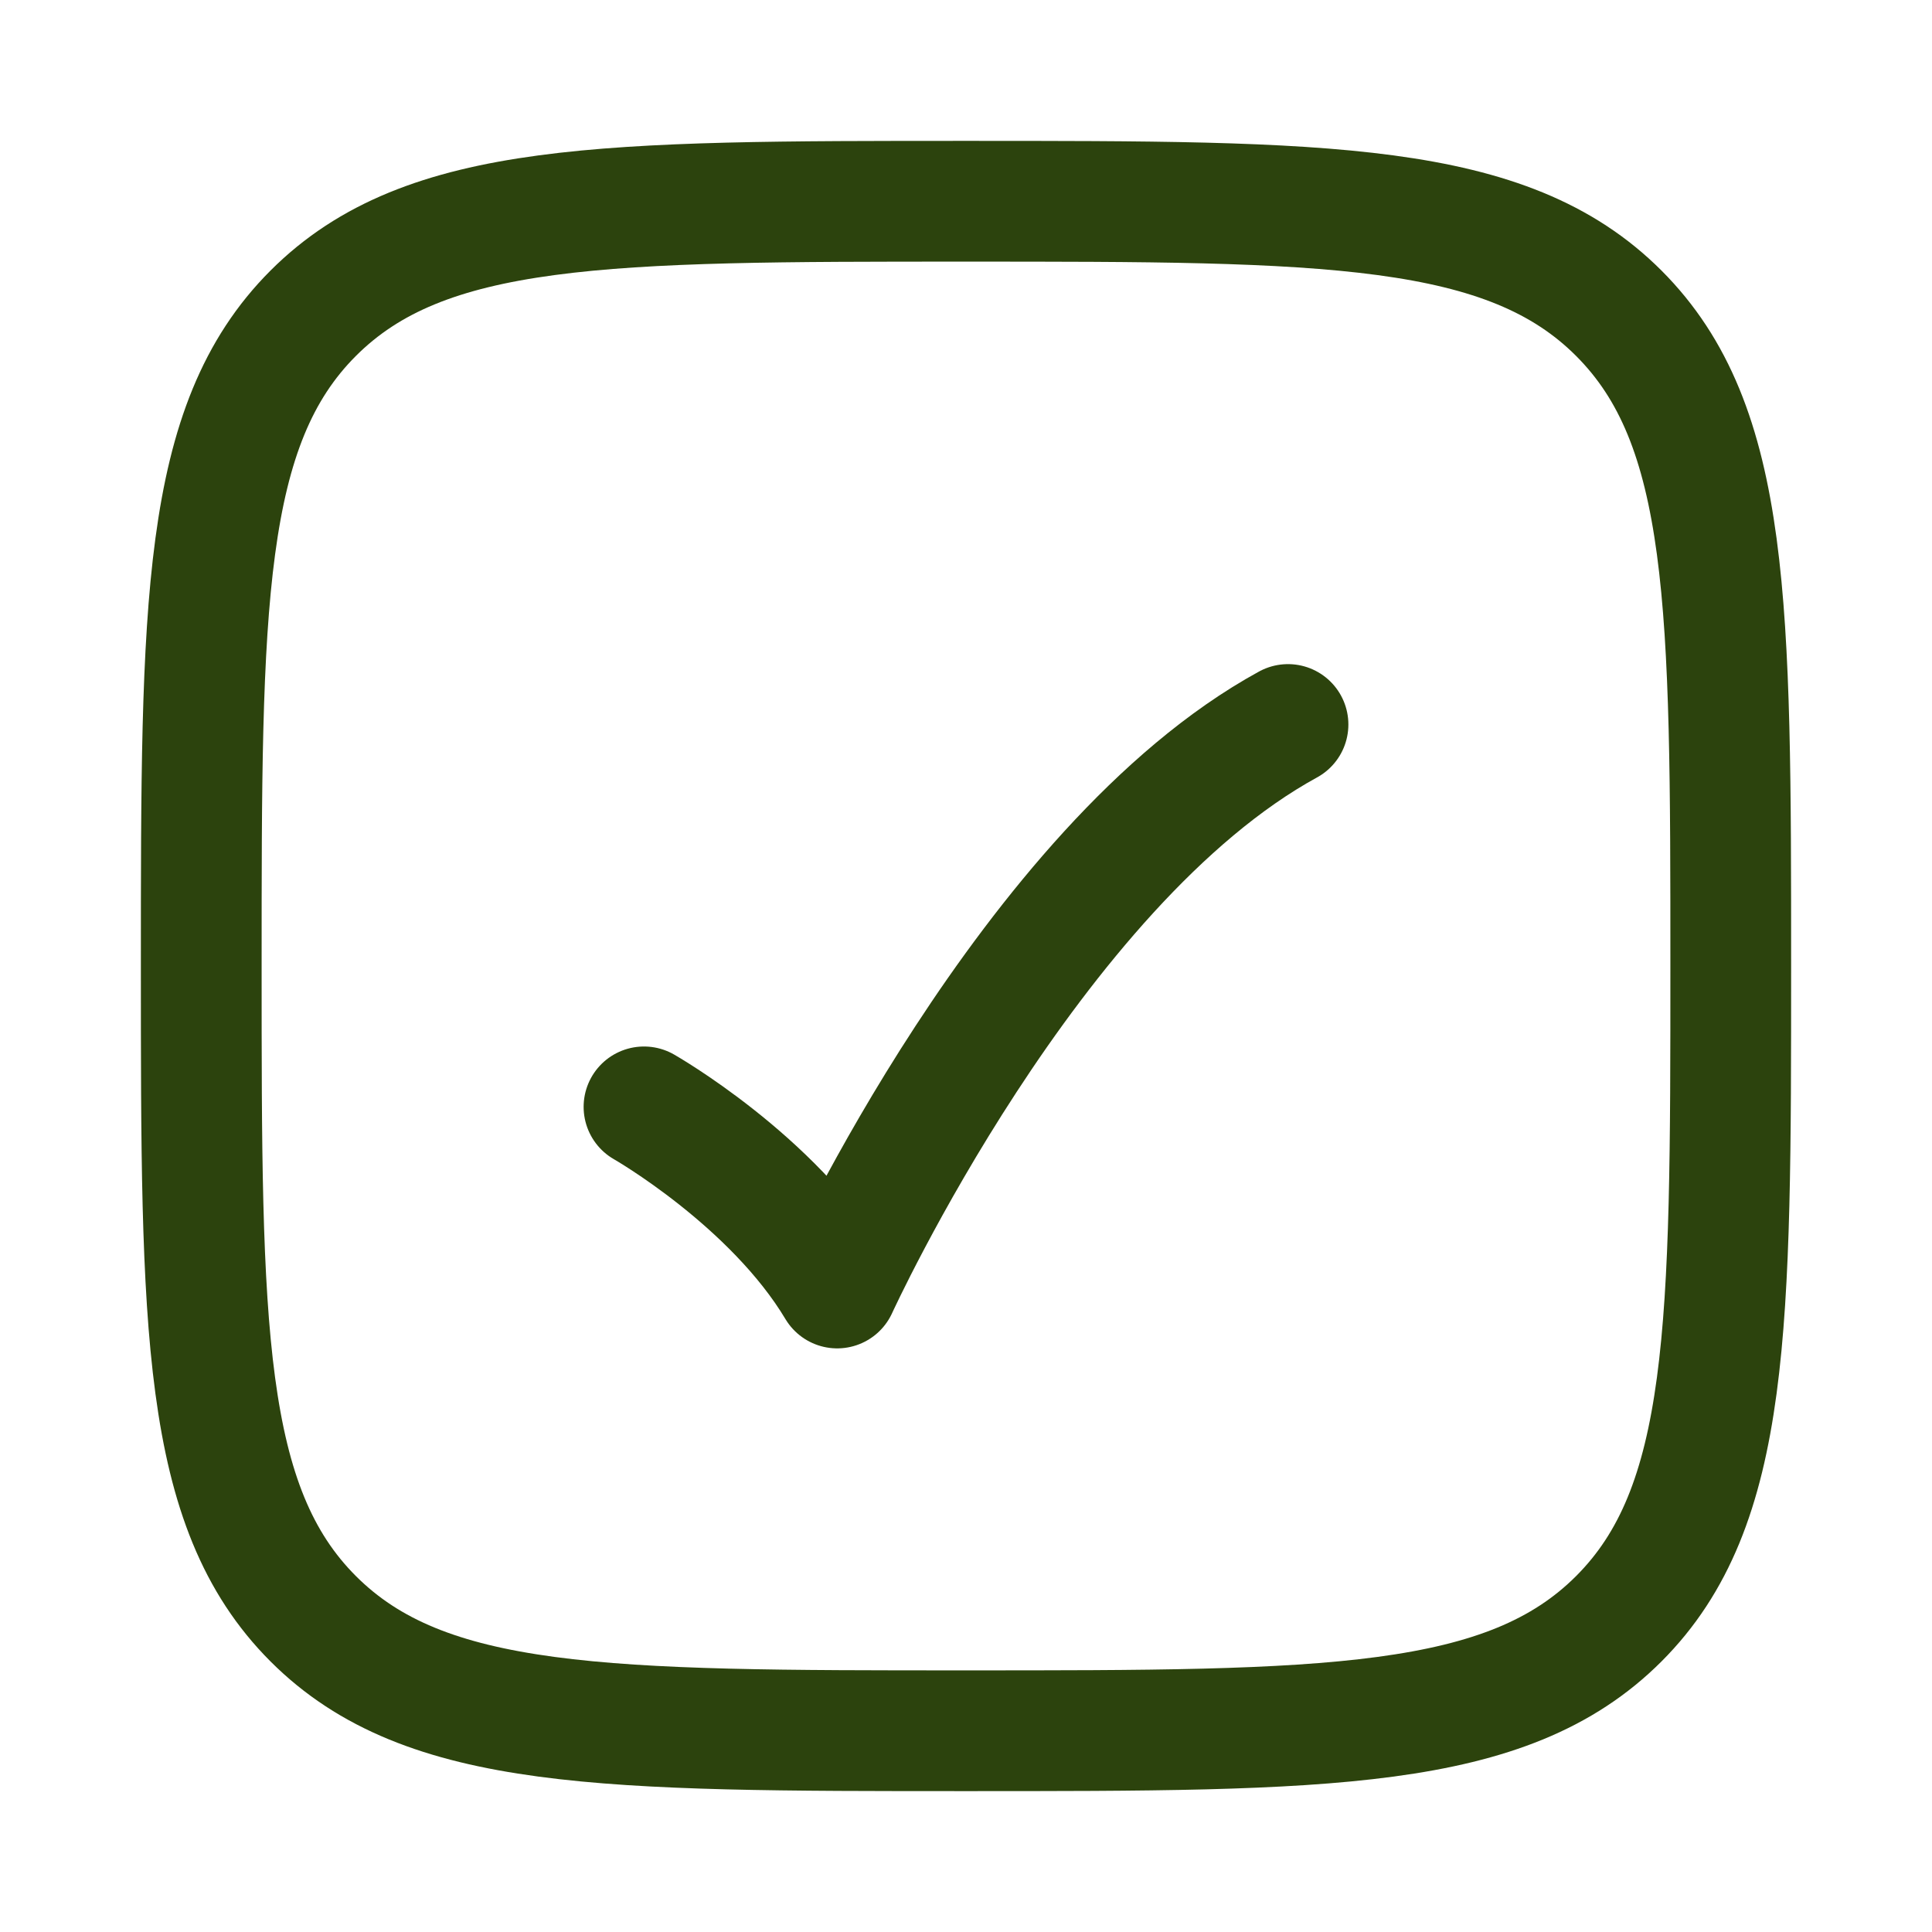 <svg xmlns="http://www.w3.org/2000/svg" viewBox="0 0 24 24" width="24" height="24" color="#2c430d" fill="none">
    <path d="M2.5 12C2.5 7.522 2.5 5.282 3.891 3.891C5.282 2.5 7.522 2.5 12 2.5C16.478 2.5 18.718 2.5 20.109 3.891C21.5 5.282 21.5 7.522 21.5 12C21.5 16.478 21.5 18.718 20.109 20.109C18.718 21.5 16.478 21.5 12 21.5C7.522 21.5 5.282 21.5 3.891 20.109C2.5 18.718 2.5 16.478 2.5 12Z" stroke="currentColor" stroke-width="1.5" />
    <path d="M8 13.75C8 13.75 9.6 14.662 10.4 16C10.4 16 12.8 10.75 16 9" stroke="currentColor" stroke-width="1.5" stroke-linecap="round" stroke-linejoin="round" />
</svg>